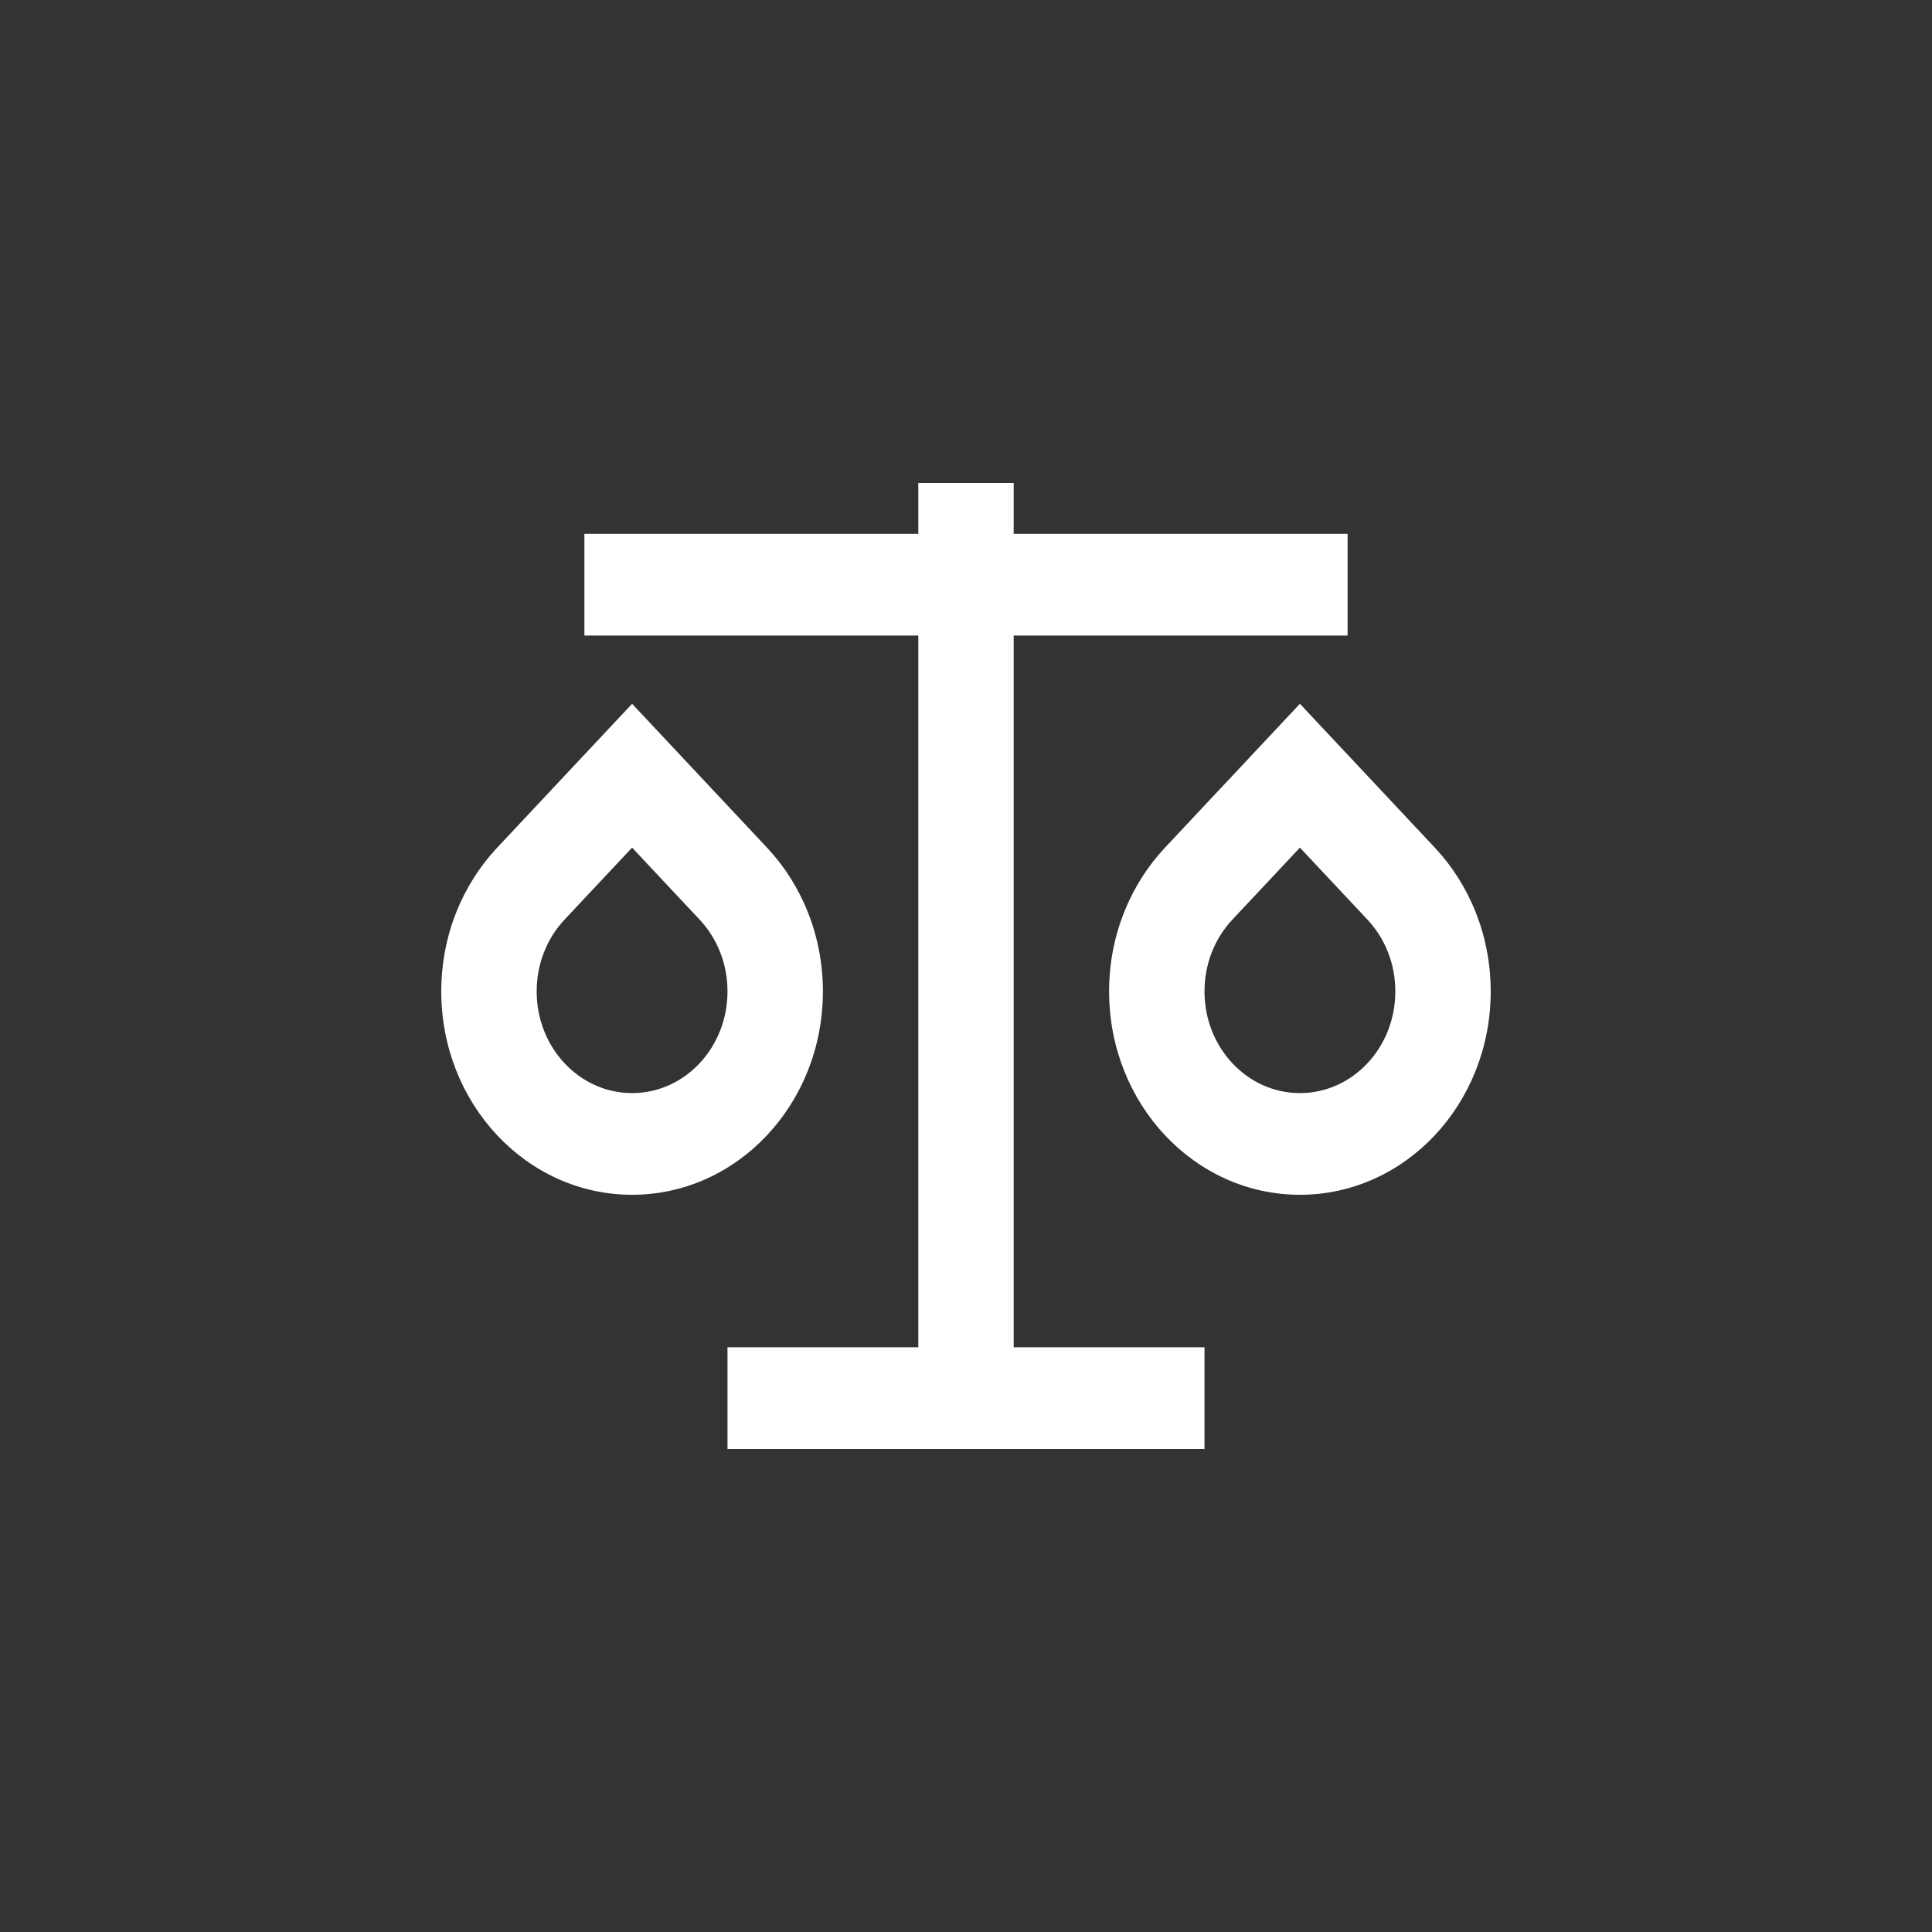 <svg width="60" height="60" viewBox="0 0 60 60" fill="none" xmlns="http://www.w3.org/2000/svg">
<rect x="0" y="0" width="60" height="60" fill="#333333" stroke="none"/>
<path d="M31.481 15V16.579H41.851V19.737H31.481V41.842H37.407V45H22.593V41.842H28.519V19.737H18.149V16.579H28.519V15H31.481ZM19.63 21.857L23.82 26.324C24.892 27.466 25.556 29.045 25.556 30.79C25.556 34.279 22.904 37.105 19.63 37.105C16.356 37.105 13.704 34.279 13.704 30.79C13.704 29.045 14.368 27.466 15.441 26.324L19.63 21.857ZM40.37 21.857L44.559 26.324C45.632 27.466 46.295 29.045 46.295 30.79C46.295 34.279 43.644 37.105 40.37 37.105C37.096 37.105 34.444 34.279 34.444 30.79C34.444 29.045 35.108 27.466 36.18 26.324L40.37 21.857ZM19.63 26.324L17.535 28.557C16.981 29.147 16.667 29.937 16.667 30.79C16.667 32.534 17.993 33.947 19.63 33.947C21.267 33.947 22.593 32.534 22.593 30.79C22.593 29.937 22.279 29.147 21.725 28.557L19.63 26.324ZM40.37 26.324L38.275 28.557C37.721 29.147 37.407 29.937 37.407 30.79C37.407 32.534 38.733 33.947 40.37 33.947C42.007 33.947 43.333 32.534 43.333 30.79C43.333 29.937 43.019 29.147 42.465 28.557L40.37 26.324Z" fill="white"/>
</svg>
